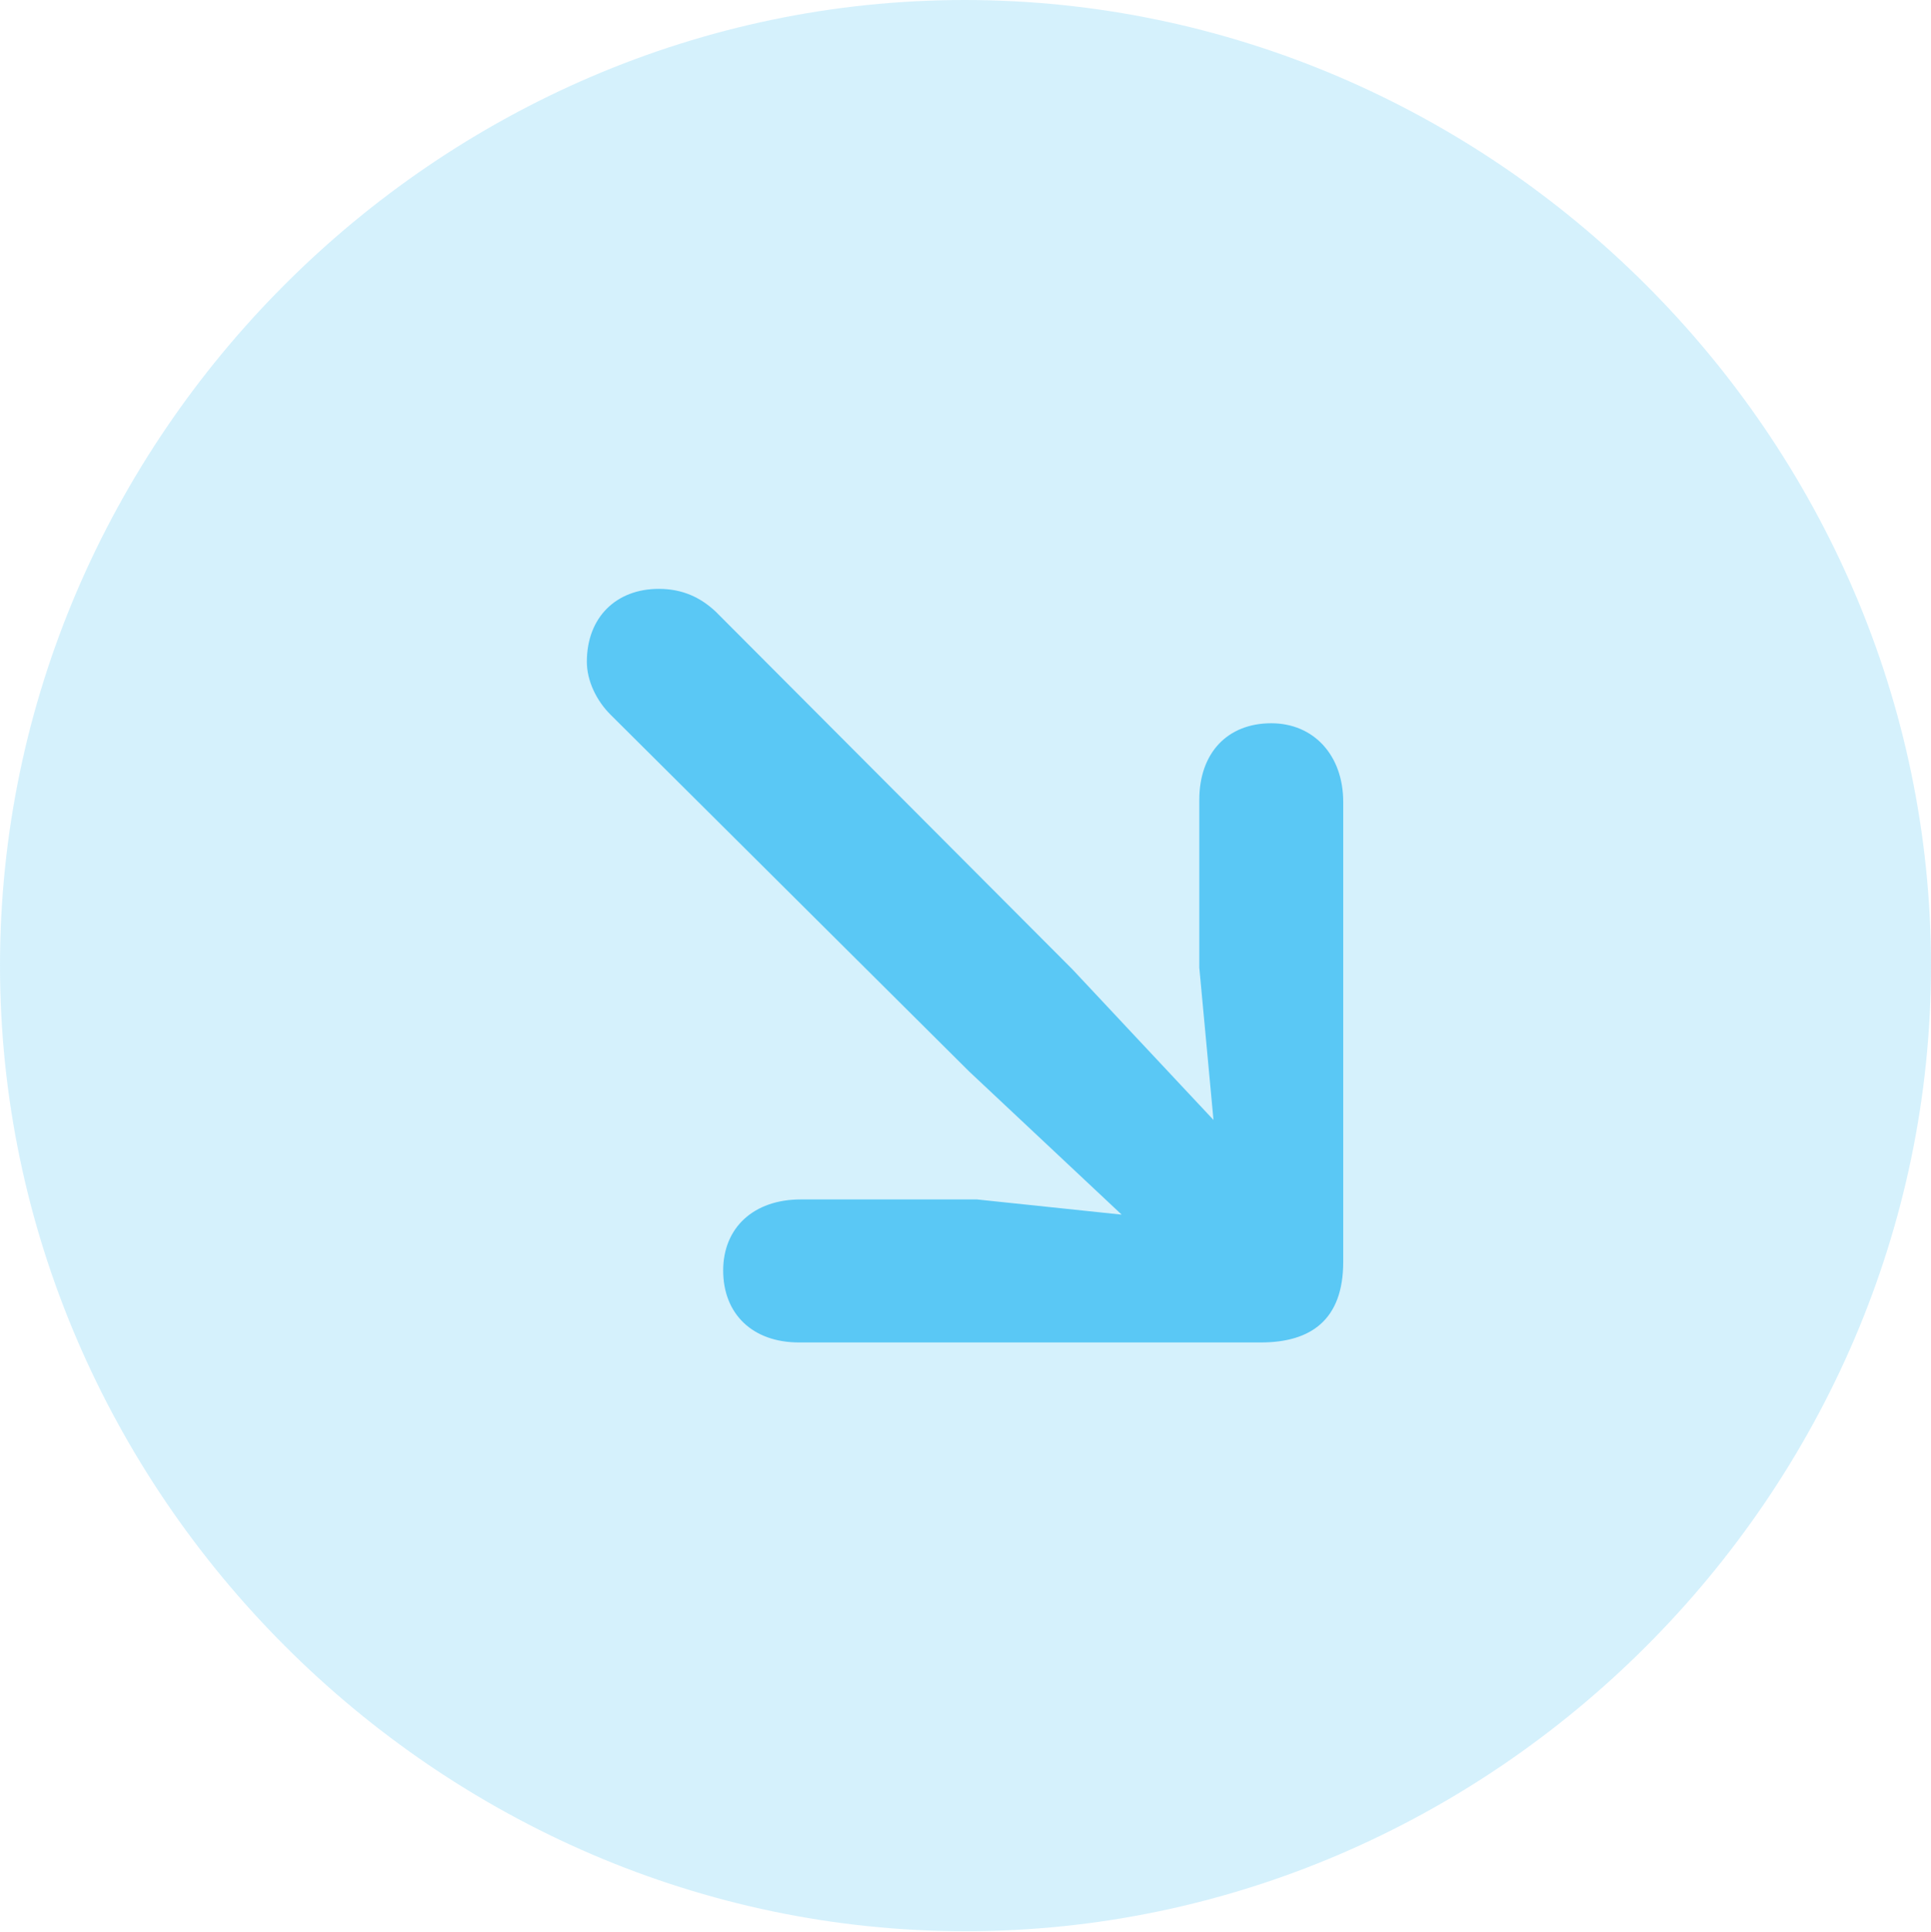 <?xml version="1.0" encoding="UTF-8"?>
<!--Generator: Apple Native CoreSVG 175.5-->
<!DOCTYPE svg
PUBLIC "-//W3C//DTD SVG 1.1//EN"
       "http://www.w3.org/Graphics/SVG/1.1/DTD/svg11.dtd">
<svg version="1.1" xmlns="http://www.w3.org/2000/svg" xmlns:xlink="http://www.w3.org/1999/xlink" width="24.902" height="24.915">
 <g>
  <rect height="24.915" opacity="0" width="24.902" x="0" y="0"/>
  <path d="M12.451 24.902C19.263 24.902 24.902 19.25 24.902 12.451C24.902 5.64 19.25 0 12.439 0C5.64 0 0 5.64 0 12.451C0 19.25 5.652 24.902 12.451 24.902Z" fill="#5ac8f5" fill-opacity="0.25"/>
  <path d="M16.394 9.326C16.943 9.326 17.322 9.741 17.322 10.339L17.322 16.272C17.322 17.017 16.907 17.31 16.26 17.31L10.303 17.31C9.705 17.31 9.326 16.943 9.326 16.382C9.326 15.832 9.717 15.466 10.327 15.466L12.598 15.466L14.465 15.662L12.5 13.818L7.874 9.216C7.69 9.033 7.568 8.777 7.568 8.533C7.568 7.959 7.947 7.593 8.496 7.593C8.801 7.593 9.033 7.703 9.229 7.886L13.831 12.5L15.649 14.441L15.466 12.476L15.466 10.315C15.466 9.705 15.832 9.326 16.394 9.326Z" fill="#5ac8f5"/>
 </g>
</svg>
